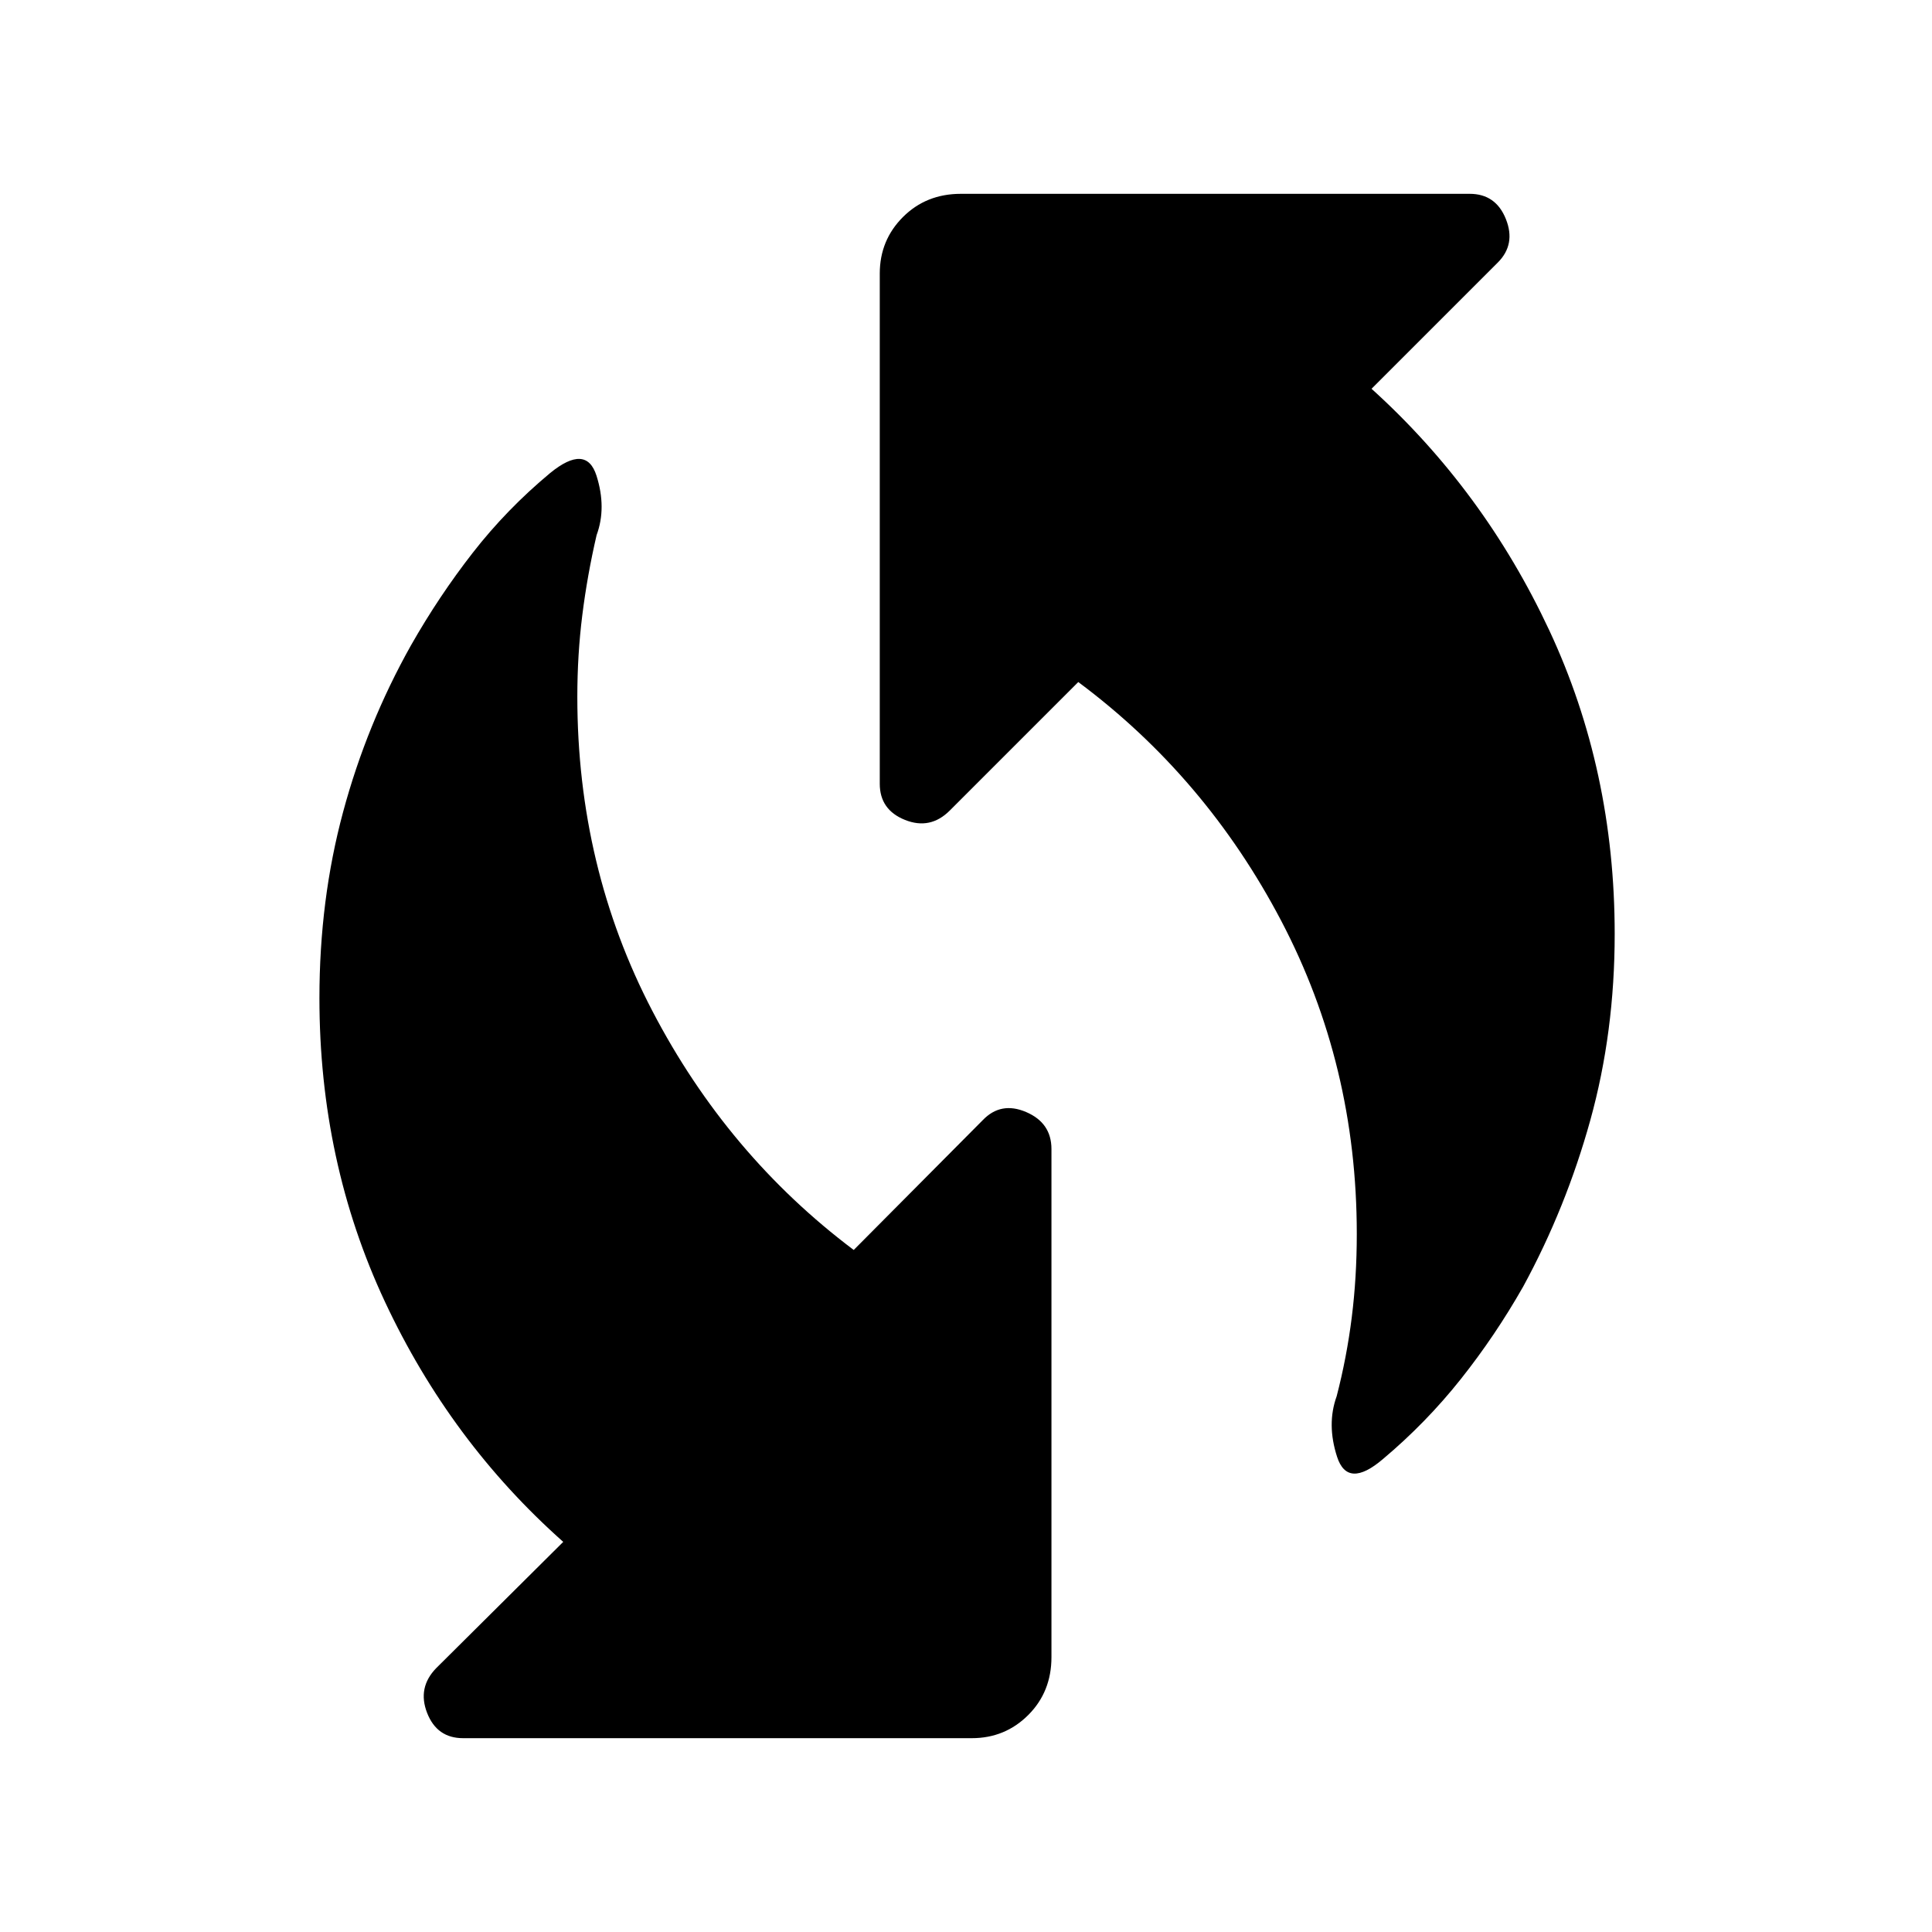 <svg xmlns="http://www.w3.org/2000/svg" height="40" viewBox="0 -960 960 960" width="40"><path d="M687.23-235.05q-17.62 15.07-22.85-1.09-5.23-16.17-.2-30.07 5-19.28 7.5-39.2t2.5-41.49q0-83.92-37.51-155.47-37.52-71.55-100.88-118.73l-63.84 63.84q-9.69 9.7-22.24 4.68-12.56-5.01-12.56-17.98v-253.52q0-16.56 11.53-28.09 11.53-11.52 28.76-11.52h252.84q12.98 0 17.99 12.55 5.01 12.55-4.01 21.58l-62.75 62.74q55.8 50.46 88.31 120.01 32.51 69.55 32.51 150.86 0 48.85-12.09 92.48-12.09 43.62-33.37 82.75-13.87 24.41-31.05 46.04t-38.59 39.63ZM216.74-131.1l63.13-62.75q-56.07-49.79-88.61-119.34-32.54-69.55-32.54-150.86 0-48.85 11.76-92.48 11.75-43.62 33.7-82.75 13.87-24.41 30.72-46.04 16.84-21.63 38.46-39.63 17.95-14.66 23.03 1.3 5.07 15.96.05 29.57-4.62 19.95-7.09 39.68-2.48 19.73-2.48 40.63 0 84.59 37.3 156.14 37.29 71.55 100.04 118.73l64.12-64.51q9.03-9.41 21.58-4.01 12.55 5.39 12.55 18.37v252.46q0 17.23-11.52 28.76-11.53 11.52-28.09 11.52H230.1q-12.97 0-17.87-12.55t4.51-22.24Z"/></svg>
